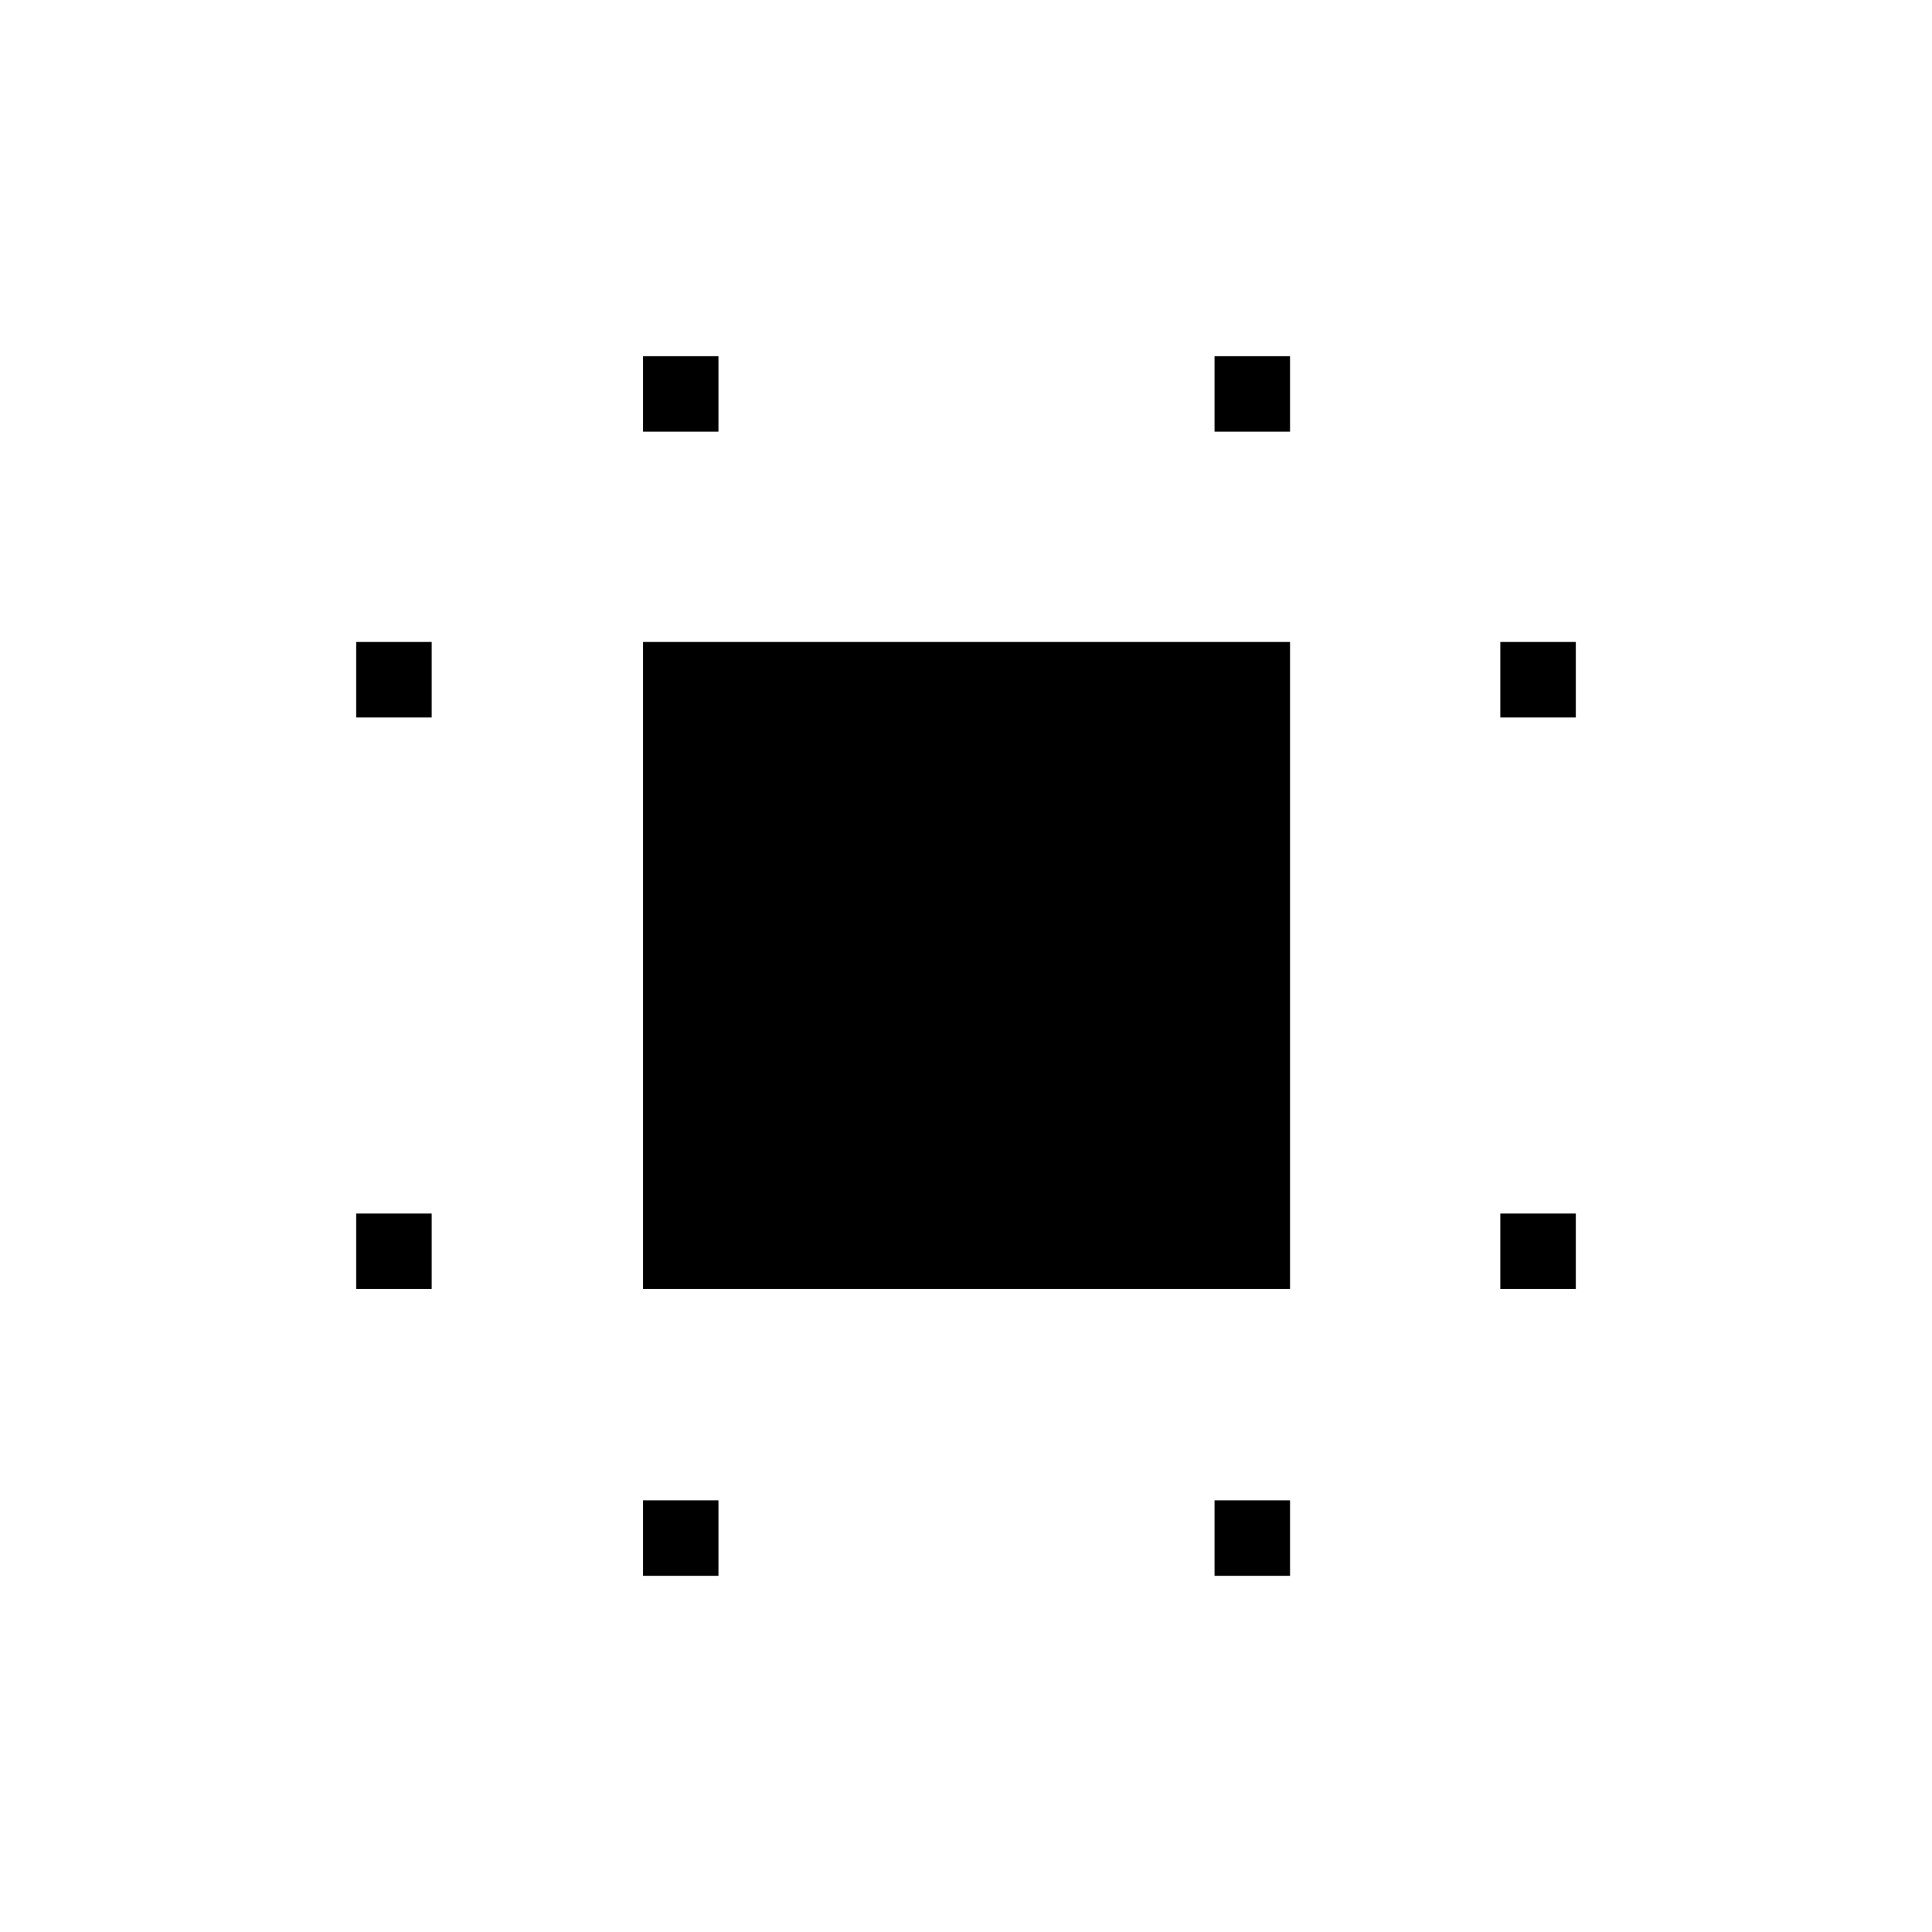 <svg xmlns="http://www.w3.org/2000/svg" height="24" viewBox="0 -960 960 960" width="24"><path d="M319.5-319.5V-641H641v321.5H319.5Zm-142.5 0V-357h37.5v37.5H177Zm0-284V-641h37.5v37.5H177ZM319.5-177v-37.5H357v37.5h-37.5Zm0-568.5V-783H357v37.5h-37.5Zm284 568.5v-37.5H641v37.5h-37.5Zm0-568.5V-783H641v37.5h-37.5Zm142 426V-357H783v37.5h-37.5Zm0-284V-641H783v37.5h-37.5Z"/></svg>